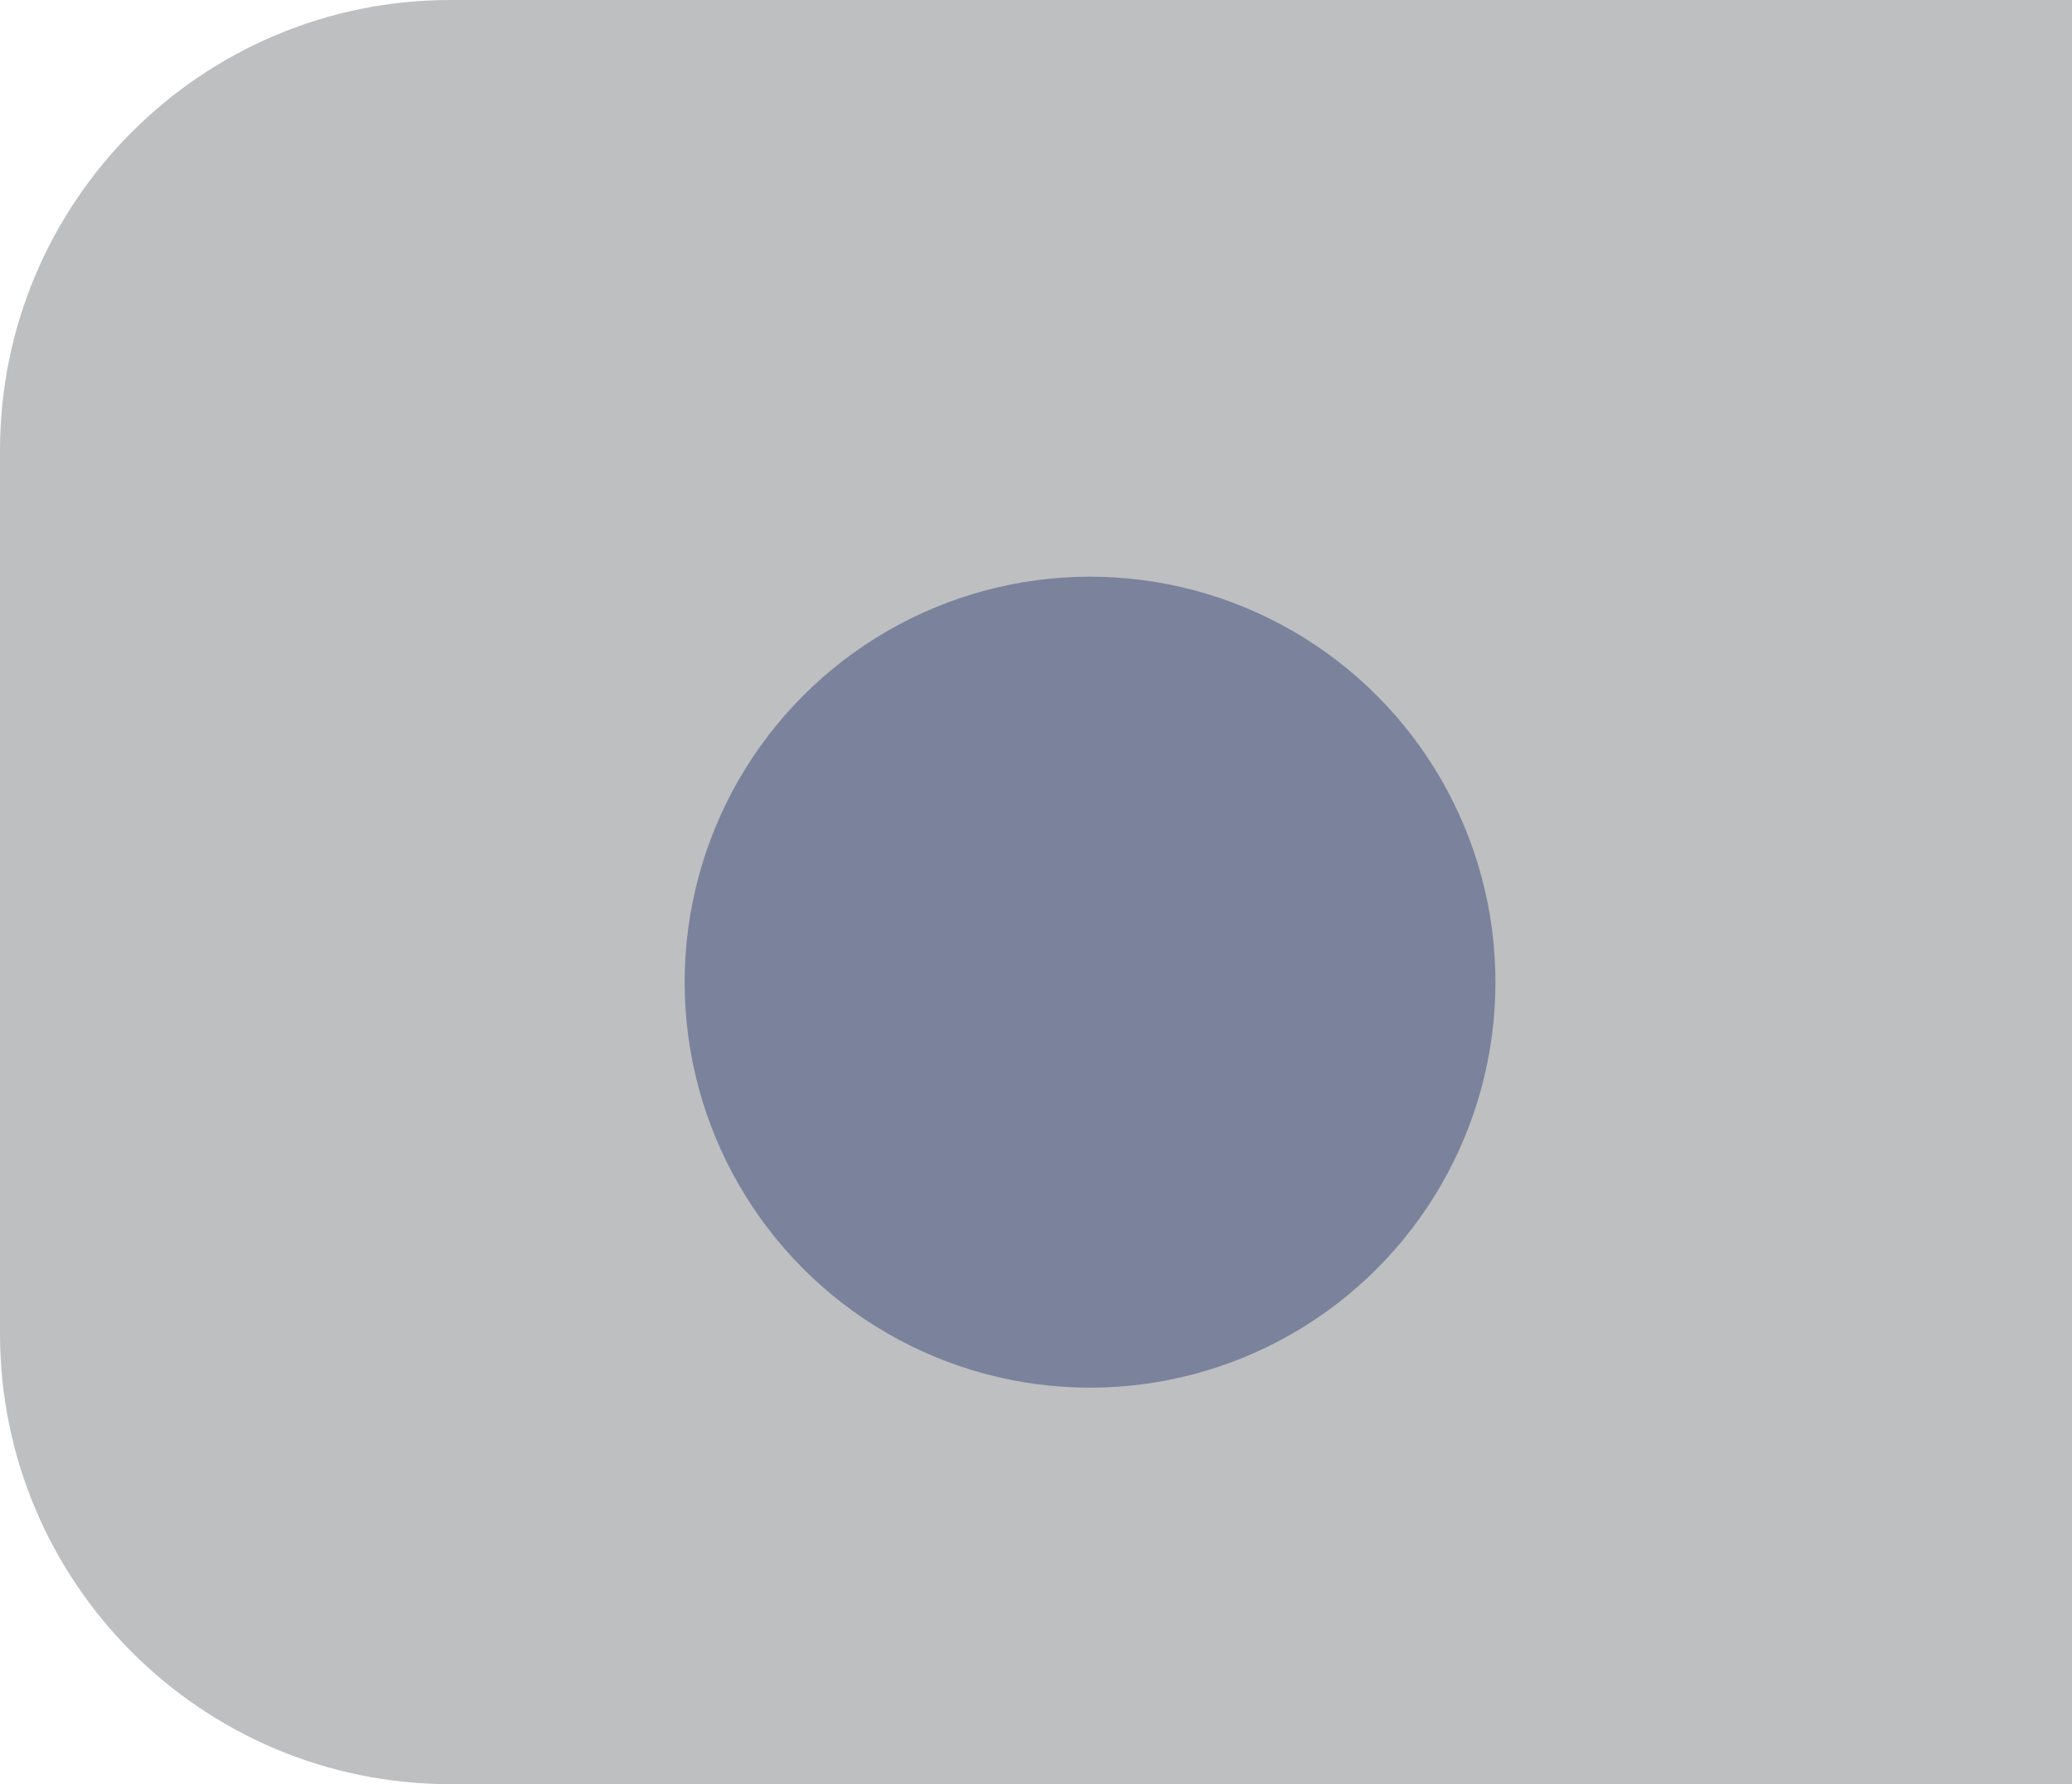 <svg width="115" height="99" viewBox="0 0 115 99" fill="none" xmlns="http://www.w3.org/2000/svg">
<g id="Frame 39">
<path id="Rectangle 10" d="M0 25C0 11.193 11.193 0 25 0H115V99H25C11.193 99 0 87.807 0 74V25Z" fill="#7D8184" fill-opacity="0.5"/>
<g id="Ellipse 21" filter="url(#filter0_d_281_37)">
<circle cx="60.5" cy="48.5" r="22.5" fill="#7B829C"/>
</g>
</g>
<defs>
<filter id="filter0_d_281_37" x="32" y="26" width="57" height="57" filterUnits="userSpaceOnUse" color-interpolation-filters="sRGB">
<feFlood flood-opacity="0" result="BackgroundImageFix"/>
<feColorMatrix in="SourceAlpha" type="matrix" values="0 0 0 0 0 0 0 0 0 0 0 0 0 0 0 0 0 0 127 0" result="hardAlpha"/>
<feOffset dy="6"/>
<feGaussianBlur stdDeviation="3"/>
<feComposite in2="hardAlpha" operator="out"/>
<feColorMatrix type="matrix" values="0 0 0 0 0 0 0 0 0 0 0 0 0 0 0 0 0 0 0.55 0"/>
<feBlend mode="normal" in2="BackgroundImageFix" result="effect1_dropShadow_281_37"/>
<feBlend mode="normal" in="SourceGraphic" in2="effect1_dropShadow_281_37" result="shape"/>
</filter>
</defs>
</svg>
